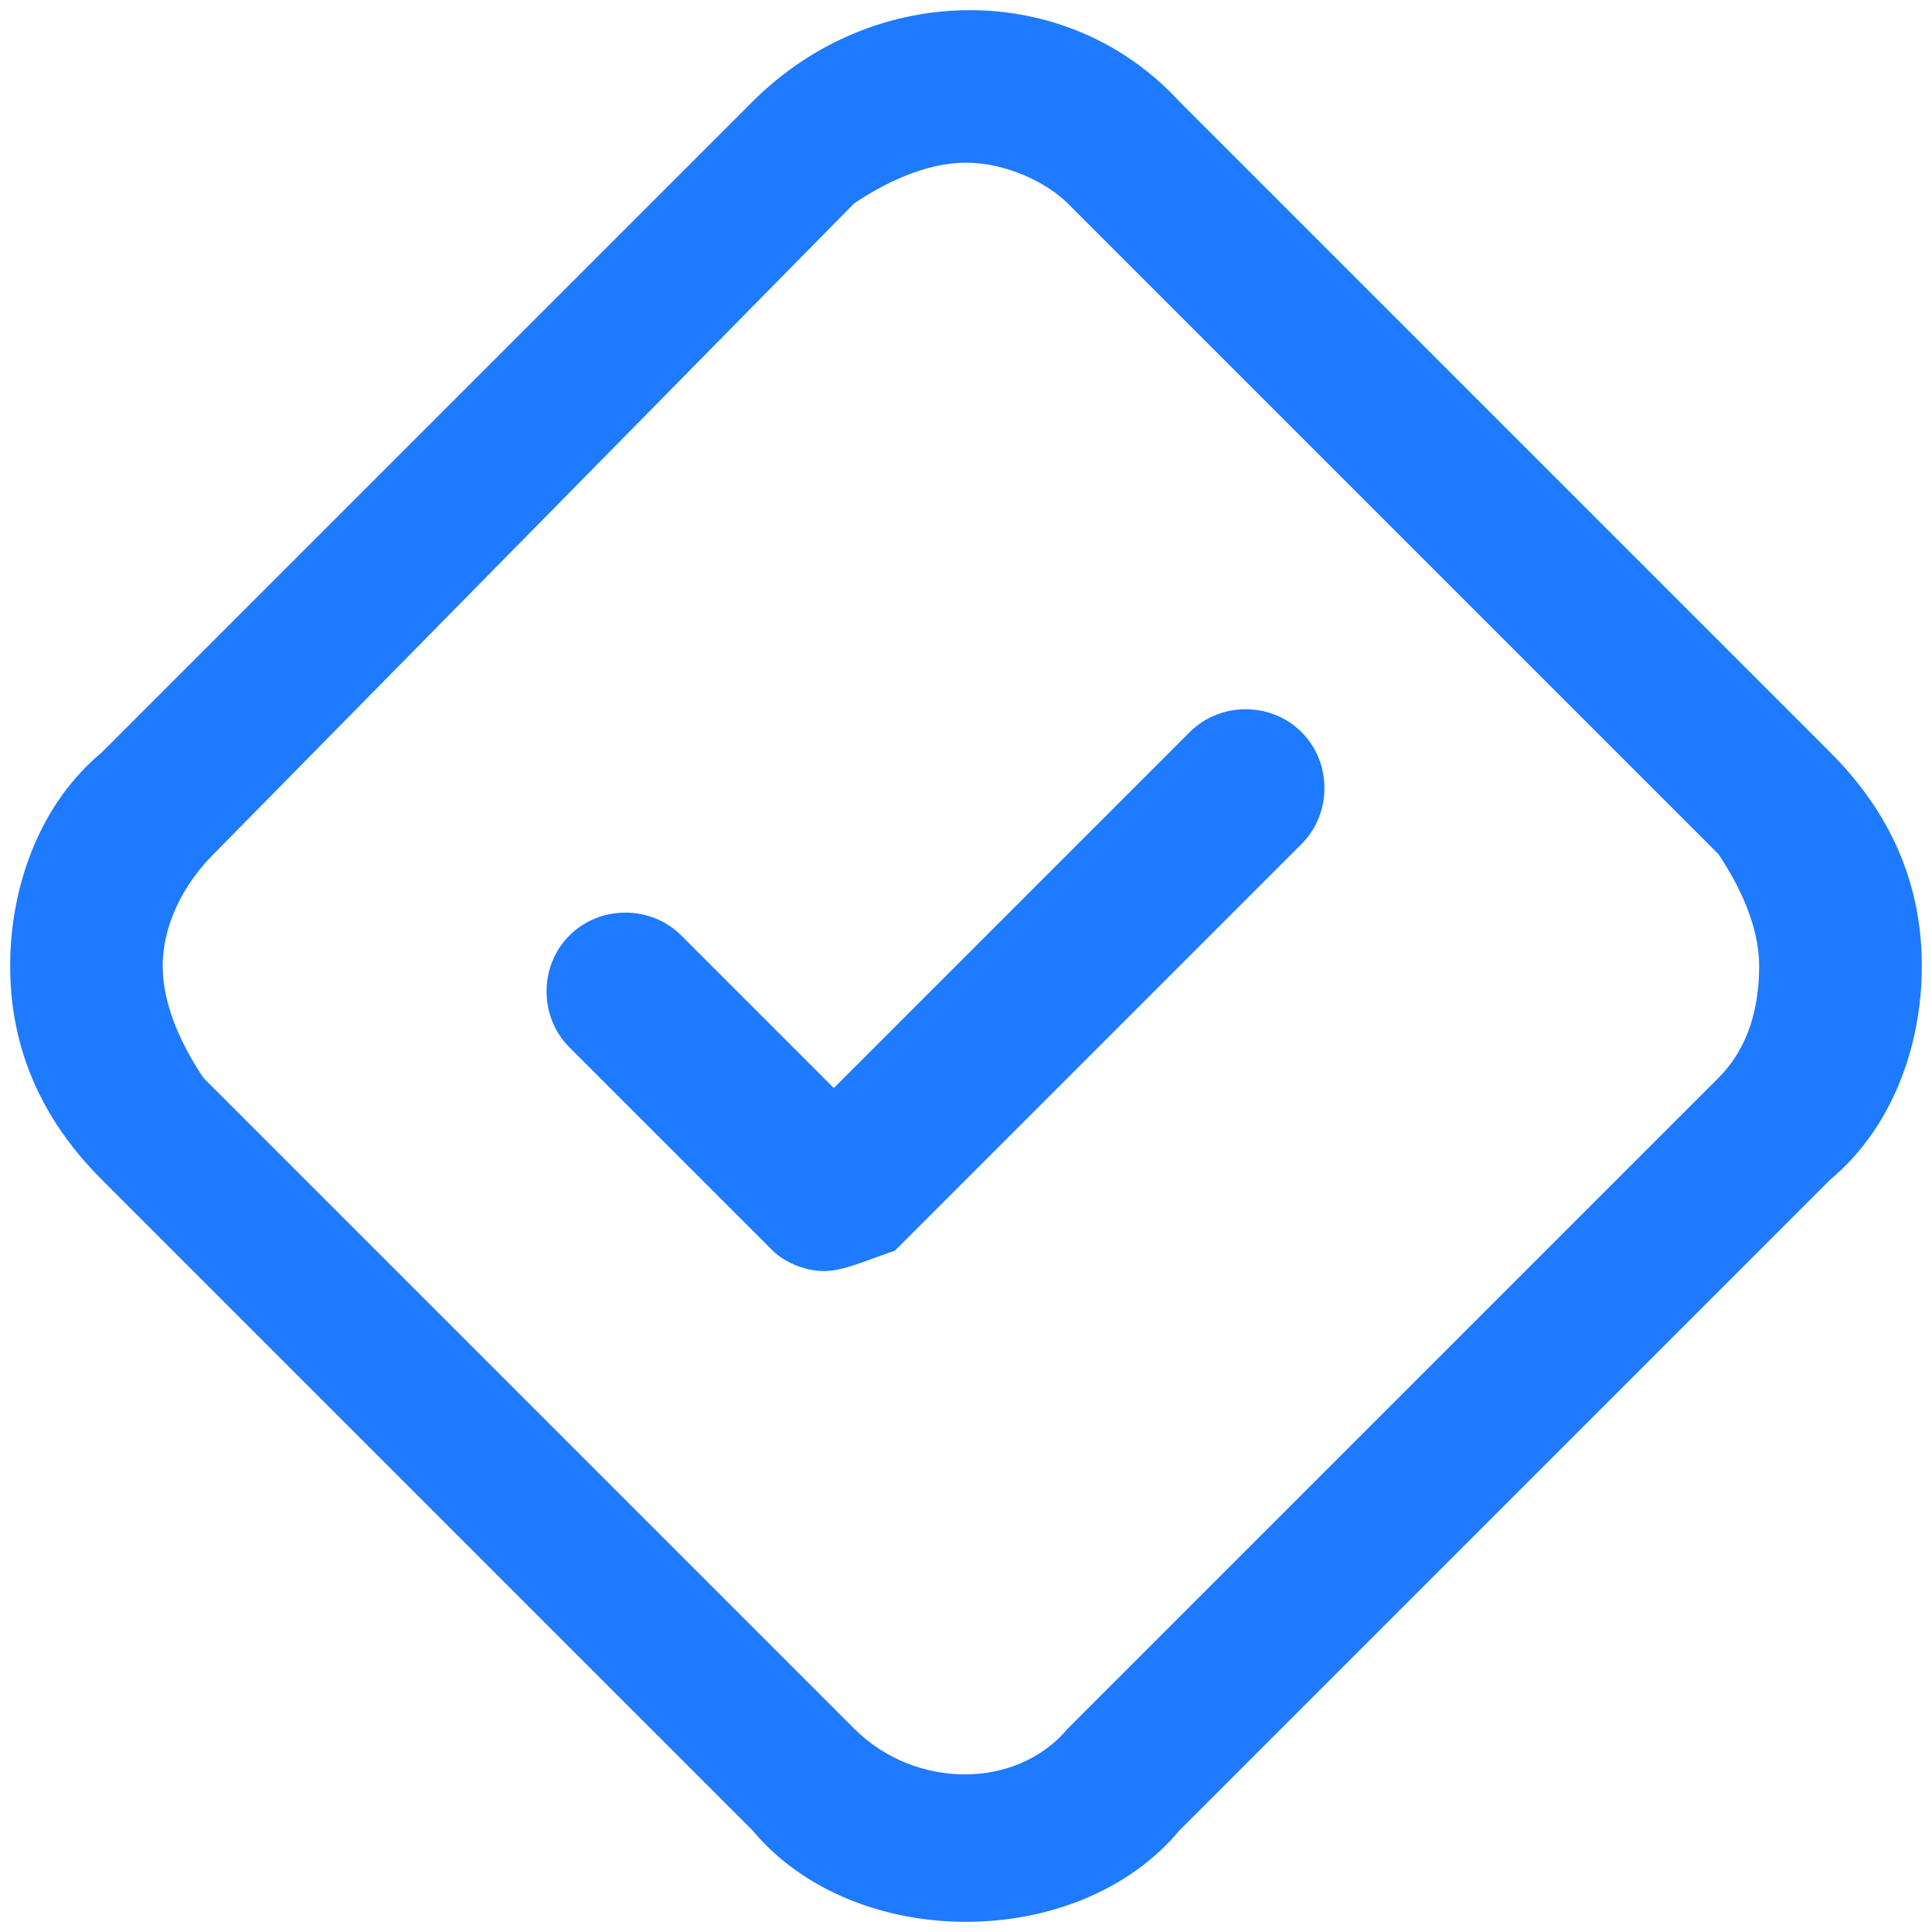 <?xml version="1.0" encoding="utf-8"?>
<!-- Generator: Adobe Illustrator 26.3.1, SVG Export Plug-In . SVG Version: 6.00 Build 0)  -->
<svg version="1.1" id="Layer_1" xmlns="http://www.w3.org/2000/svg" xmlns:xlink="http://www.w3.org/1999/xlink" x="0px" y="0px"
	 viewBox="0 0 19 19" style="enable-background:new 0 0 19 19;" xml:space="preserve">
<style type="text/css">
	.st0{fill:#1E7AFF;}
</style>
<g>
	<path class="st0" d="M9.5,18.9c-0.8,0-1.6-0.3-2.1-0.9L1,11.6c-0.6-0.6-0.9-1.3-0.9-2.1S0.4,7.9,1,7.4L7.4,1c1.2-1.2,3.1-1.2,4.2,0
		L18,7.4c0.6,0.6,0.9,1.3,0.9,2.1s-0.3,1.6-0.9,2.1L11.6,18C11.1,18.6,10.3,18.9,9.5,18.9z M9.5,1.6c-0.4,0-0.8,0.2-1.1,0.4L2.1,8.4
		C1.8,8.7,1.6,9.1,1.6,9.5c0,0.4,0.2,0.8,0.4,1.1l6.4,6.4c0.6,0.6,1.6,0.6,2.1,0l6.4-6.4c0.3-0.3,0.4-0.7,0.4-1.1
		c0-0.4-0.2-0.8-0.4-1.1l-6.4-6.4C10.3,1.8,9.9,1.6,9.5,1.6z"/>
	<path class="st0" d="M8.1,12.5c-0.2,0-0.4-0.1-0.5-0.2l-2-2c-0.3-0.3-0.3-0.8,0-1.1s0.8-0.3,1.1,0l1.5,1.5l3.5-3.5
		c0.3-0.3,0.8-0.3,1.1,0s0.3,0.8,0,1.1l-4,4C8.5,12.4,8.3,12.5,8.1,12.5z"/>
</g>
</svg>
